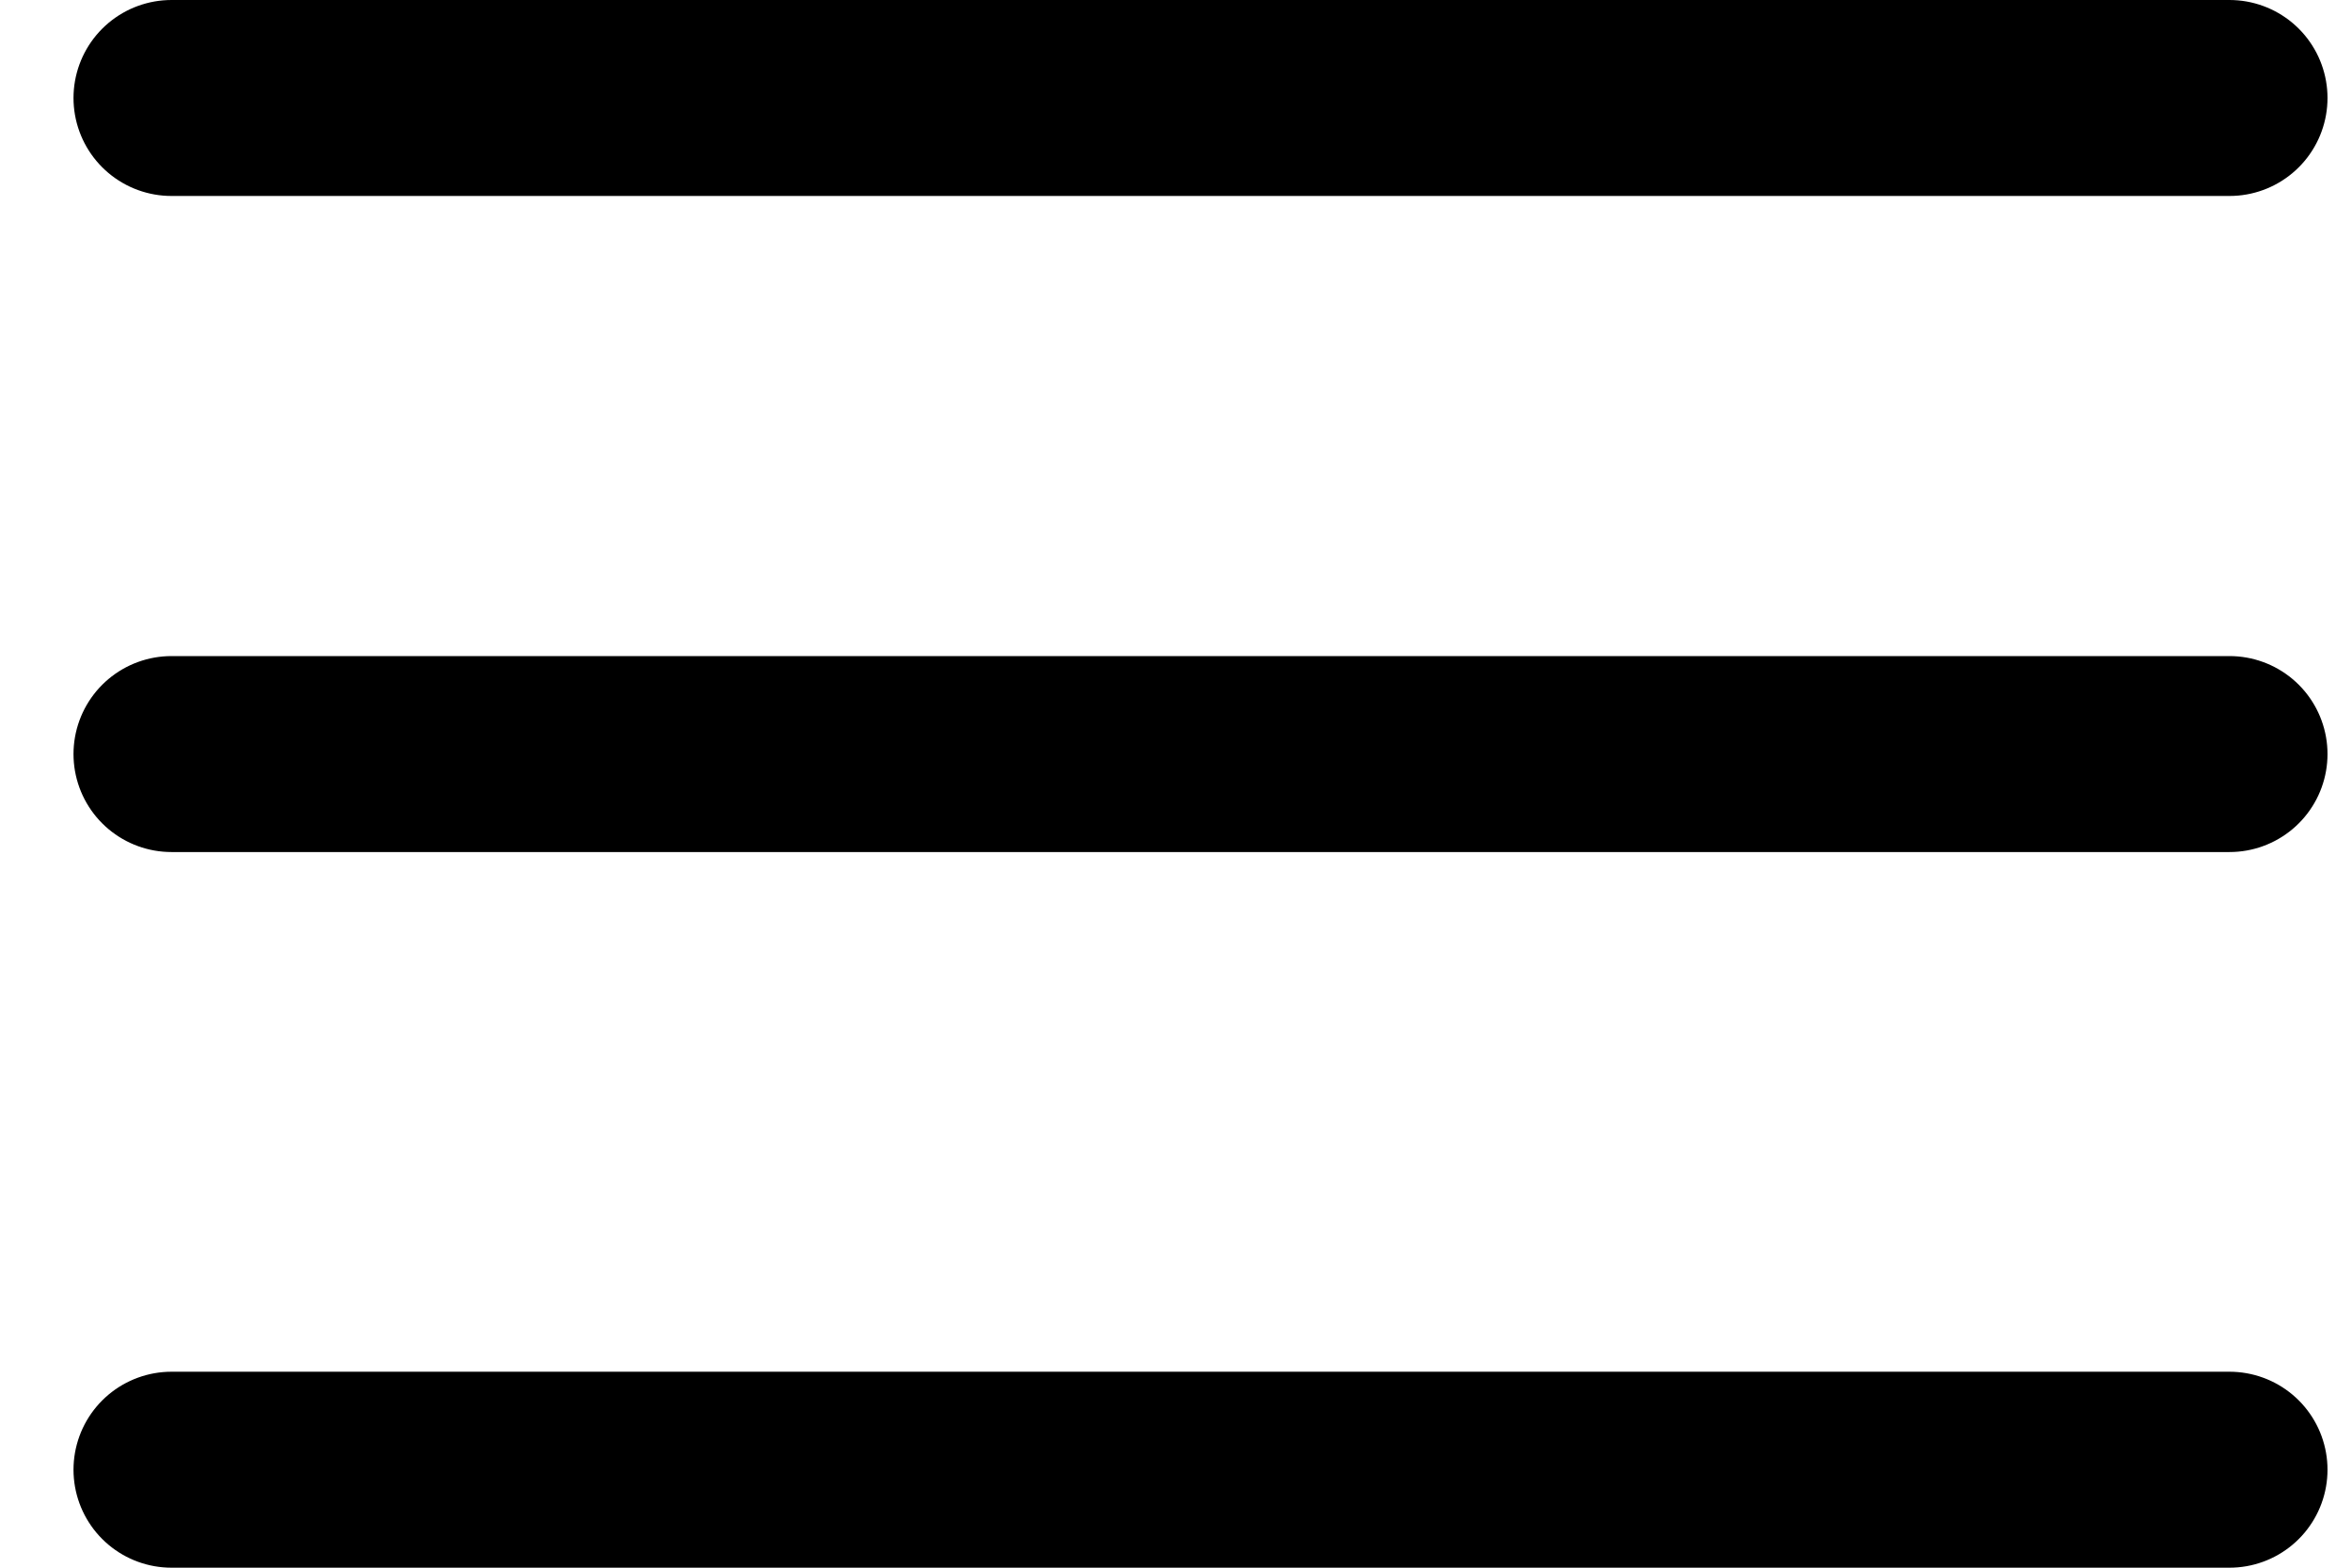 <svg width="24" height="16" viewBox="0 0 24 16" fill="none" xmlns="http://www.w3.org/2000/svg">
<path d="M1.75 7.696H22.75M1.75 1H22.75M1.75 15H22.75" stroke="black" stroke-width="2" stroke-linecap="round"/>
</svg>
